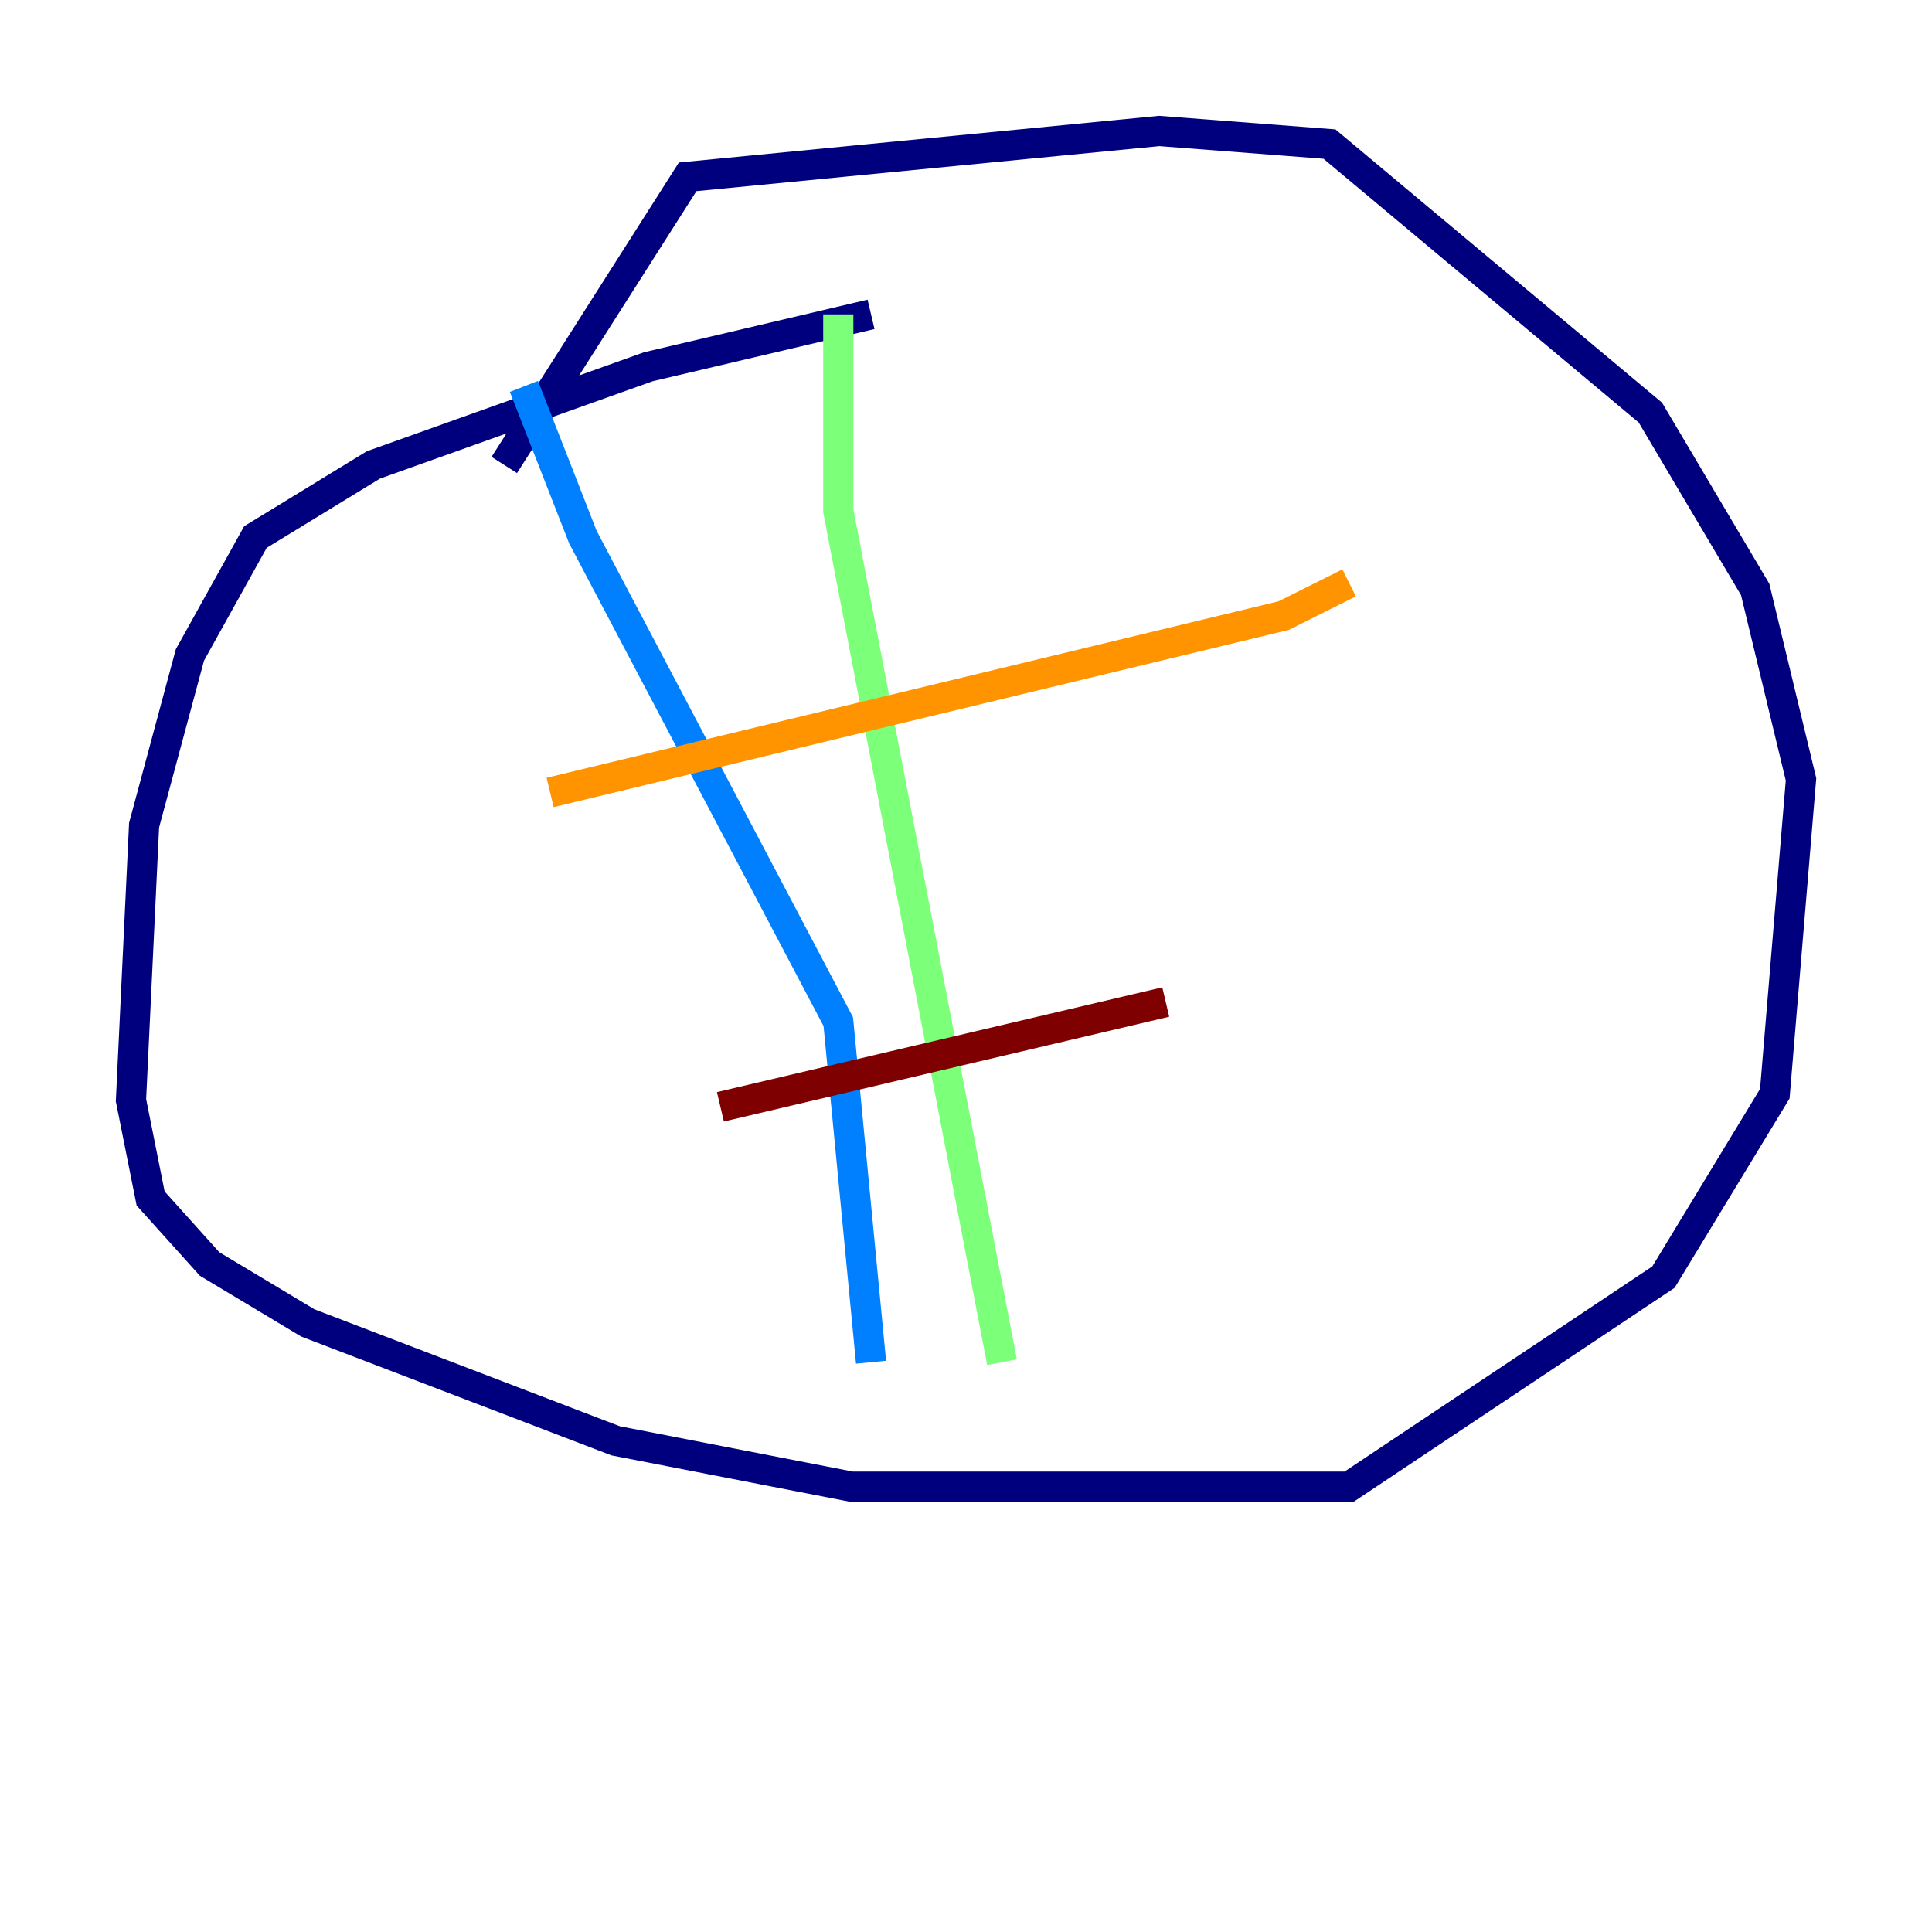 <?xml version="1.0" encoding="utf-8" ?>
<svg baseProfile="tiny" height="128" version="1.2" viewBox="0,0,128,128" width="128" xmlns="http://www.w3.org/2000/svg" xmlns:ev="http://www.w3.org/2001/xml-events" xmlns:xlink="http://www.w3.org/1999/xlink"><defs /><polyline fill="none" points="57.709,20.827 42.956,24.298 24.732,30.807 16.922,35.58 12.583,43.39 9.546,54.671 8.678,72.895 9.98,79.403 13.885,83.742 20.393,87.647 40.786,95.458 56.407,98.495 89.383,98.495 110.21,84.61 117.586,72.461 119.322,51.634 116.285,39.051 109.342,27.336 88.081,9.546 76.8,8.678 45.559,11.715 33.41,30.807" stroke="#00007f" stroke-width="2" /><polyline fill="none" points="34.712,25.6 38.617,35.58 55.539,67.688 57.709,90.251" stroke="#0080ff" stroke-width="2" /><polyline fill="none" points="55.539,20.827 55.539,33.844 66.386,90.251" stroke="#7cff79" stroke-width="2" /><polyline fill="none" points="36.447,52.502 85.044,40.786 89.383,38.617" stroke="#ff9400" stroke-width="2" /><polyline fill="none" points="47.729,73.329 77.234,66.386" stroke="#7f0000" stroke-width="2" /></svg>
